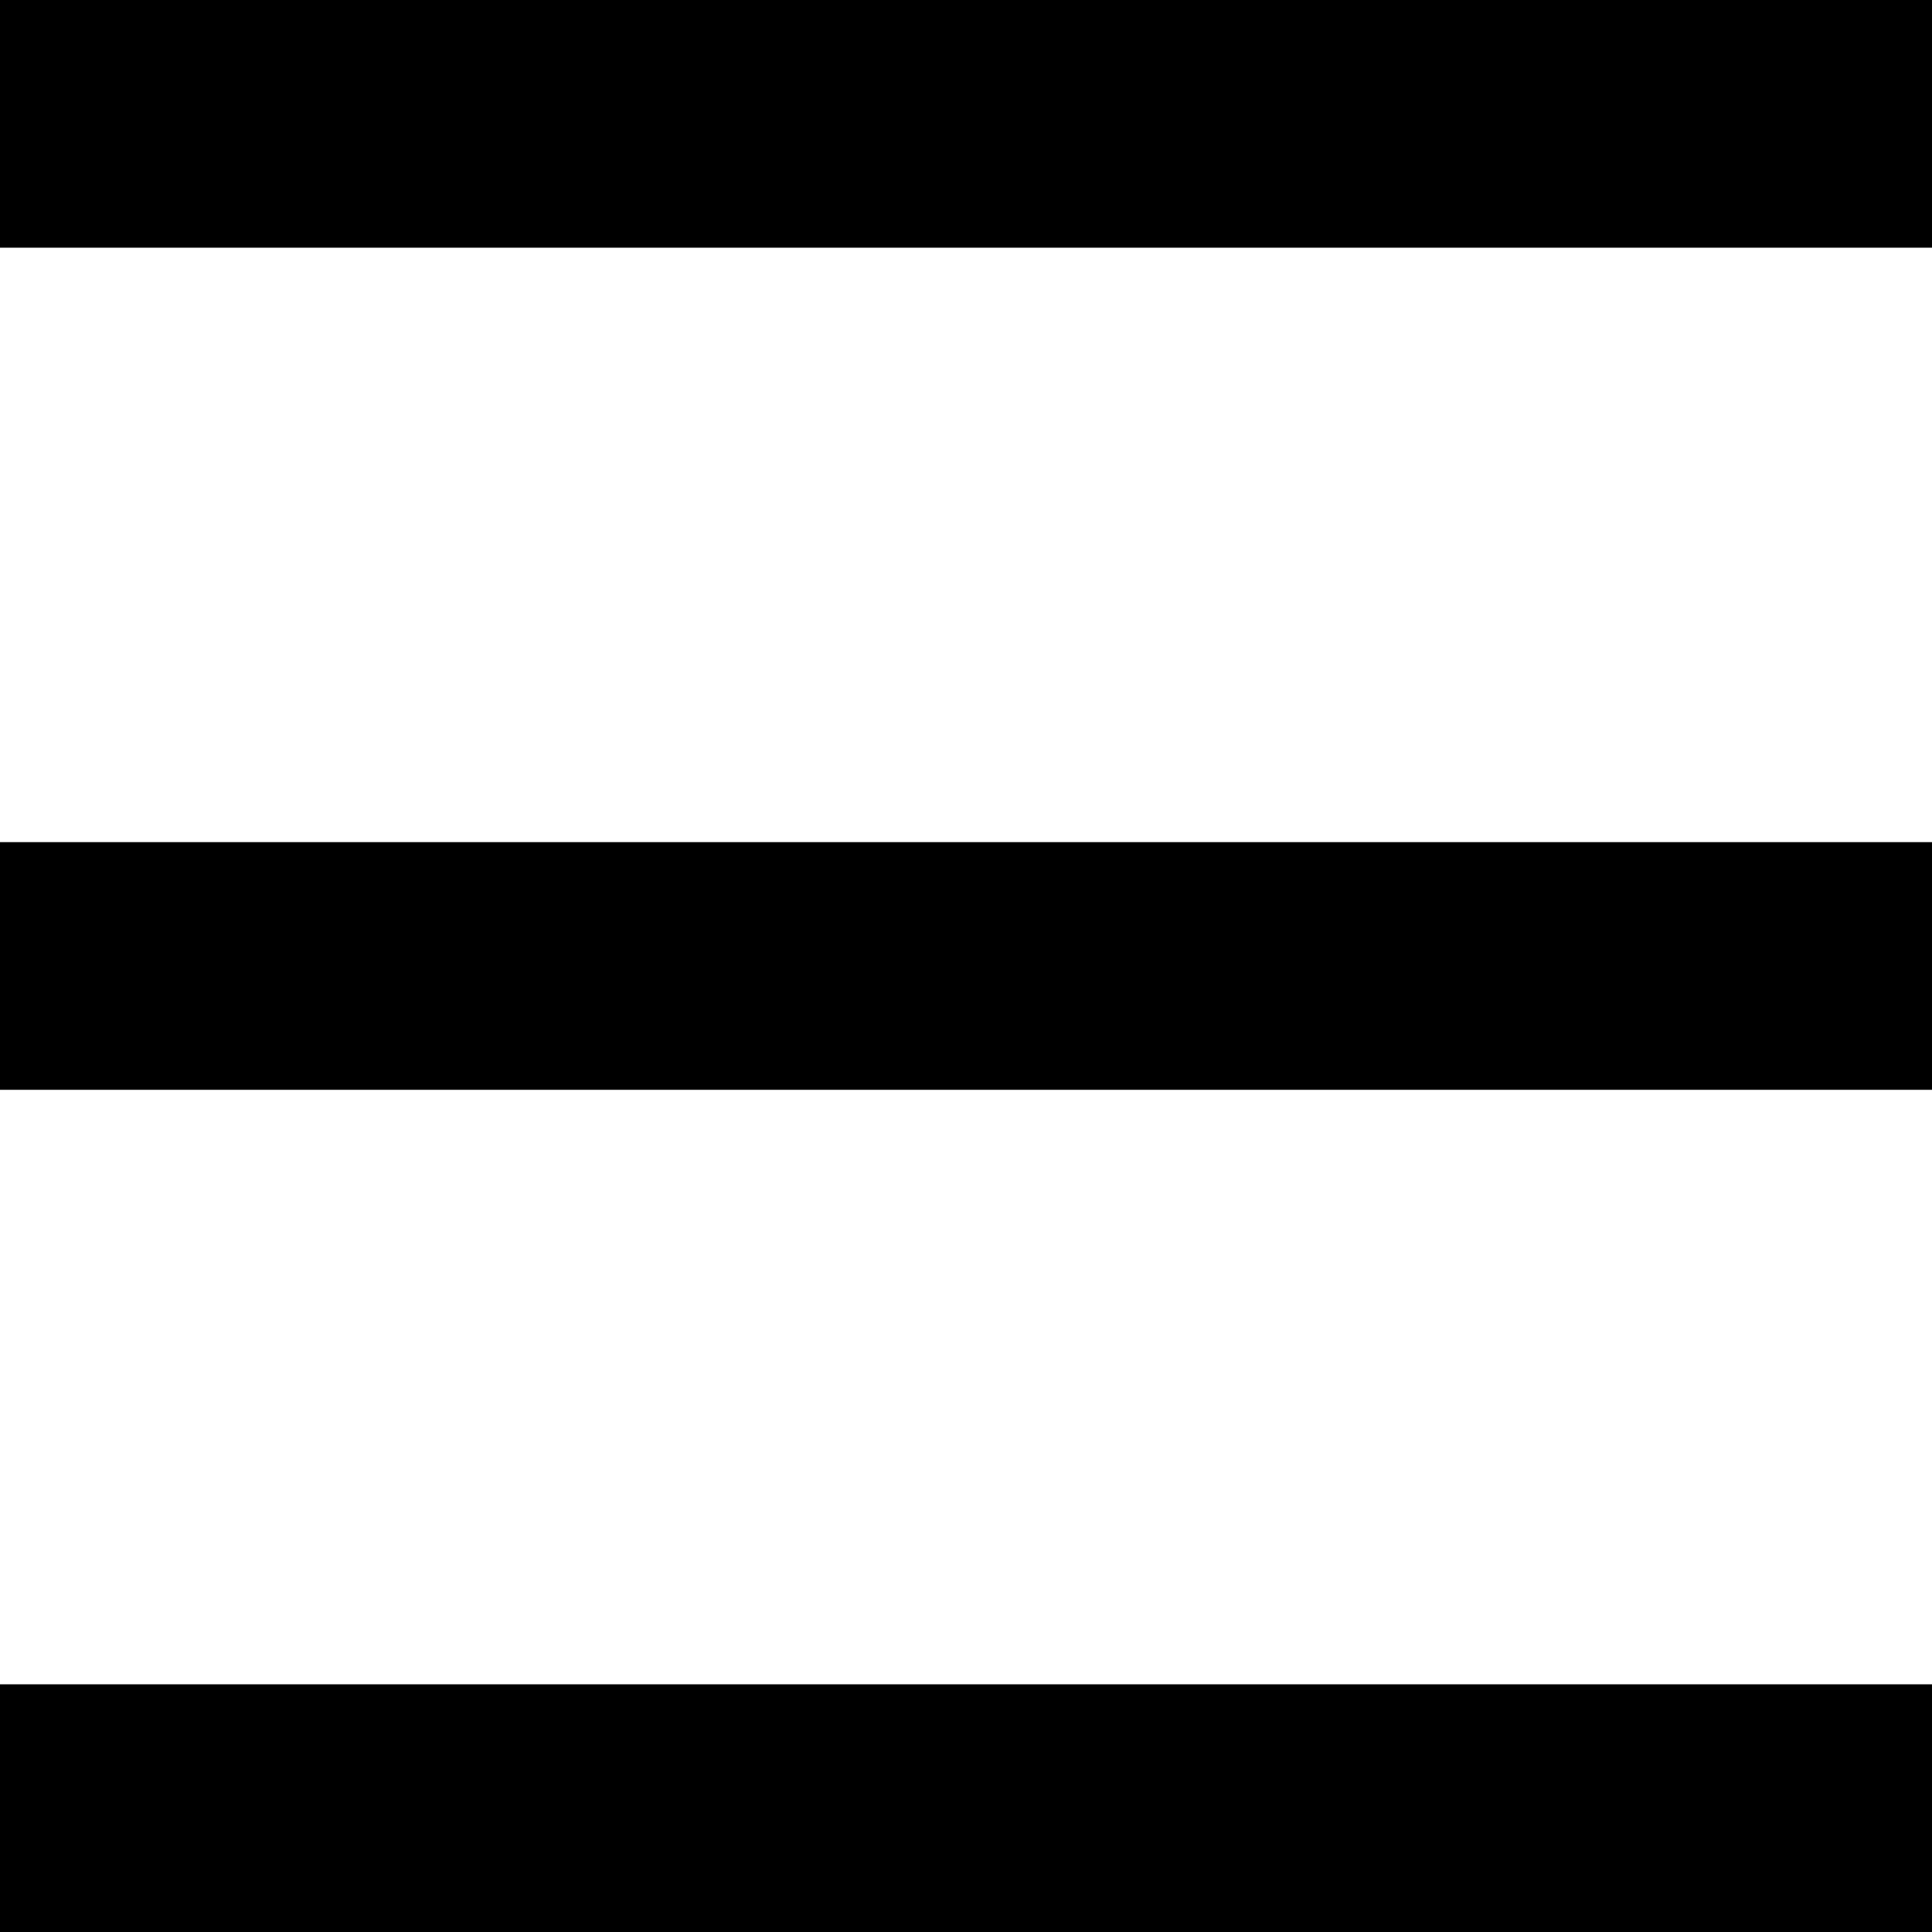 <svg width="35" height="35" viewBox="0 0 35 35" fill="none" xmlns="http://www.w3.org/2000/svg">
<rect width="35" height="4.487" fill="black"/>
<rect y="15.256" width="35" height="4.487" fill="black"/>
<rect y="30.513" width="35" height="4.487" fill="black"/>
</svg>
